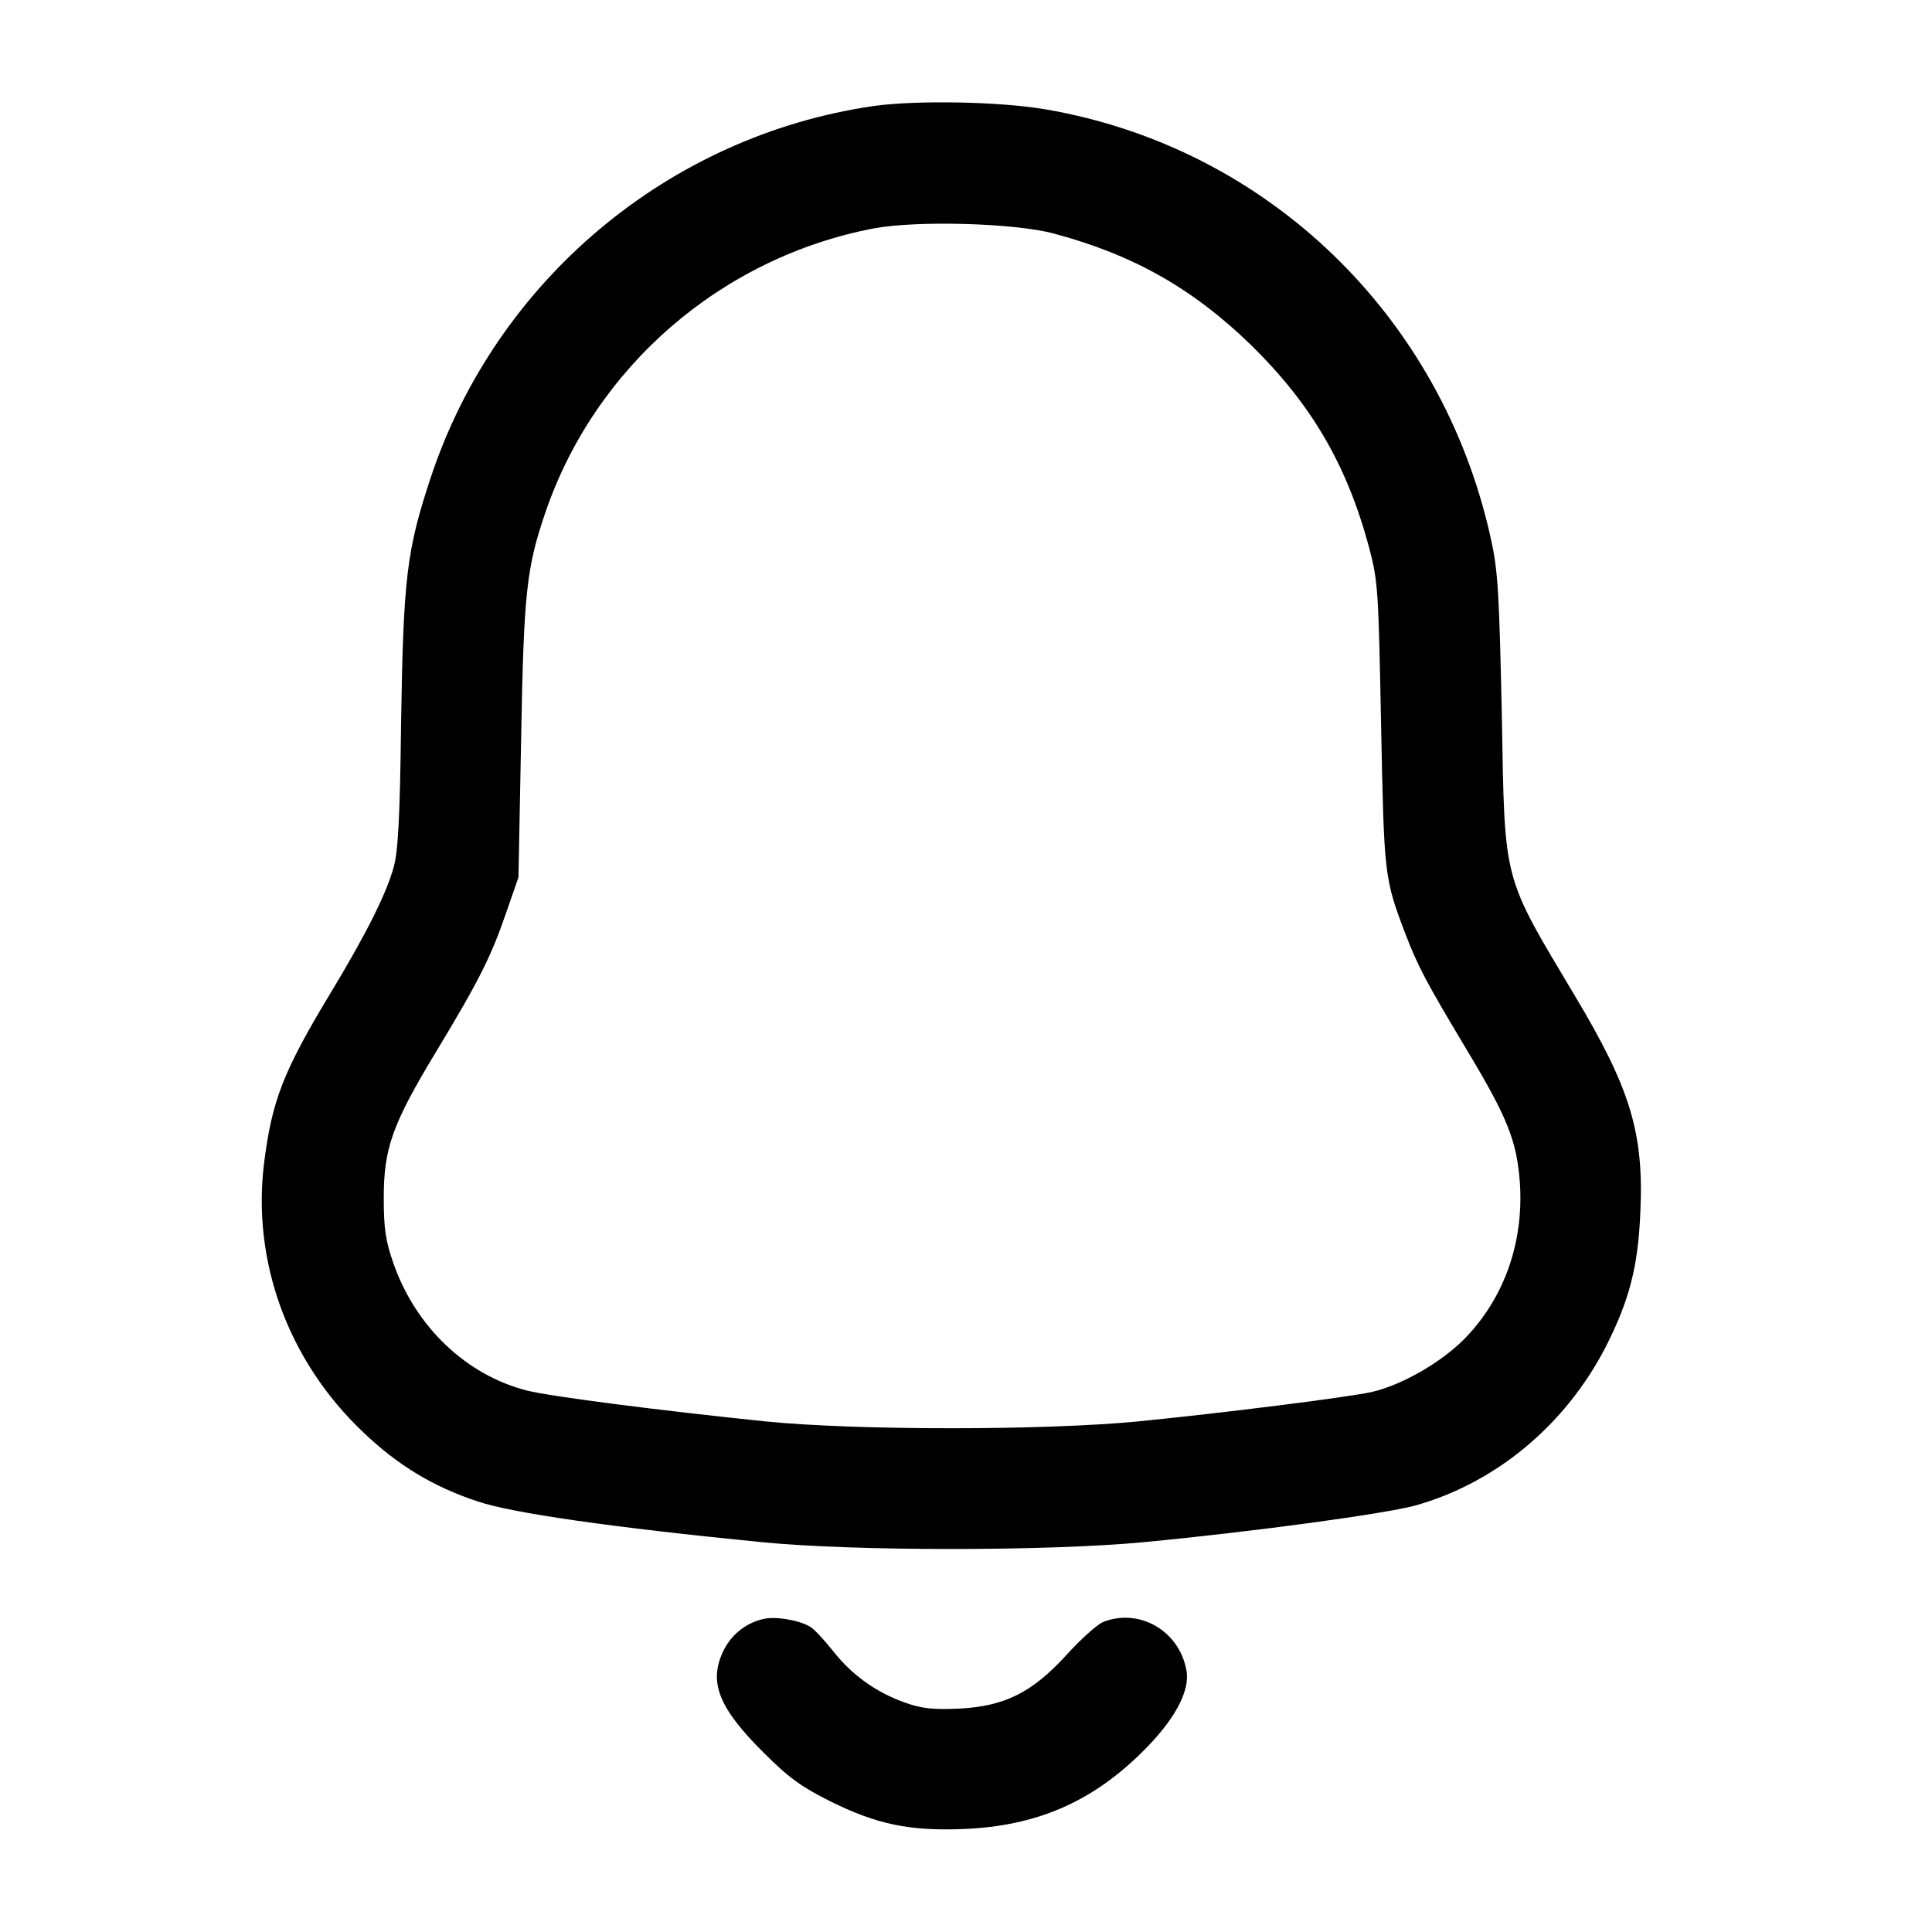 <svg version="1.0"
    xmlns="http://www.w3.org/2000/svg" width="512pt" height="512pt" viewBox="0 0 512 512" preserveAspectRatio="xMidYMid meet">

    <g transform="translate(0,512) scale(0.1,-0.1)" fill="#000000" stroke="none">
        <path d="M2315 4839 c-544 -79 -1001 -463 -1174 -986 -63 -191 -72 -263 -78
-643 -3 -256 -8 -348 -20 -389 -19 -69 -72 -175 -163 -326 -129 -213 -159
-290 -180 -456 -33 -262 64 -527 263 -715 91 -87 185 -144 303 -183 92 -31
358 -69 754 -108 243 -24 756 -24 1010 0 294 28 638 75 720 97 214 60 398 213
505 420 62 122 86 211 92 356 10 211 -26 329 -174 576 -193 324 -185 293 -193
743 -7 323 -10 382 -29 467 -129 590 -592 1037 -1179 1138 -122 21 -343 25
-457 9z m478 -338 c210 -56 369 -146 523 -296 159 -156 253 -316 312 -535 24
-91 25 -111 32 -470 8 -398 8 -406 63 -551 34 -89 55 -129 164 -311 110 -183
133 -243 141 -355 10 -158 -43 -305 -147 -411 -62 -63 -167 -123 -246 -141
-64 -14 -388 -55 -620 -78 -250 -24 -744 -24 -985 0 -282 29 -570 66 -634 82
-160 41 -294 168 -353 336 -21 60 -26 92 -26 174 0 132 22 195 140 390 113
187 145 251 185 368 l32 92 7 365 c7 389 14 454 64 601 132 387 467 677 872
754 115 21 372 14 476 -14z"/>
        <path d="M2025 830 c-46 -10 -84 -39 -106 -81 -43 -85 -16 -154 106 -275 66
-66 100 -90 176 -128 123 -61 211 -79 354 -73 190 8 336 70 470 202 87 85 130
164 119 219 -19 105 -126 166 -222 127 -15 -7 -58 -45 -95 -86 -92 -101 -165
-137 -286 -143 -68 -3 -98 0 -143 16 -76 27 -140 73 -189 135 -23 29 -49 57
-59 64 -26 18 -91 30 -125 23z"/>
    </g>
</svg>
